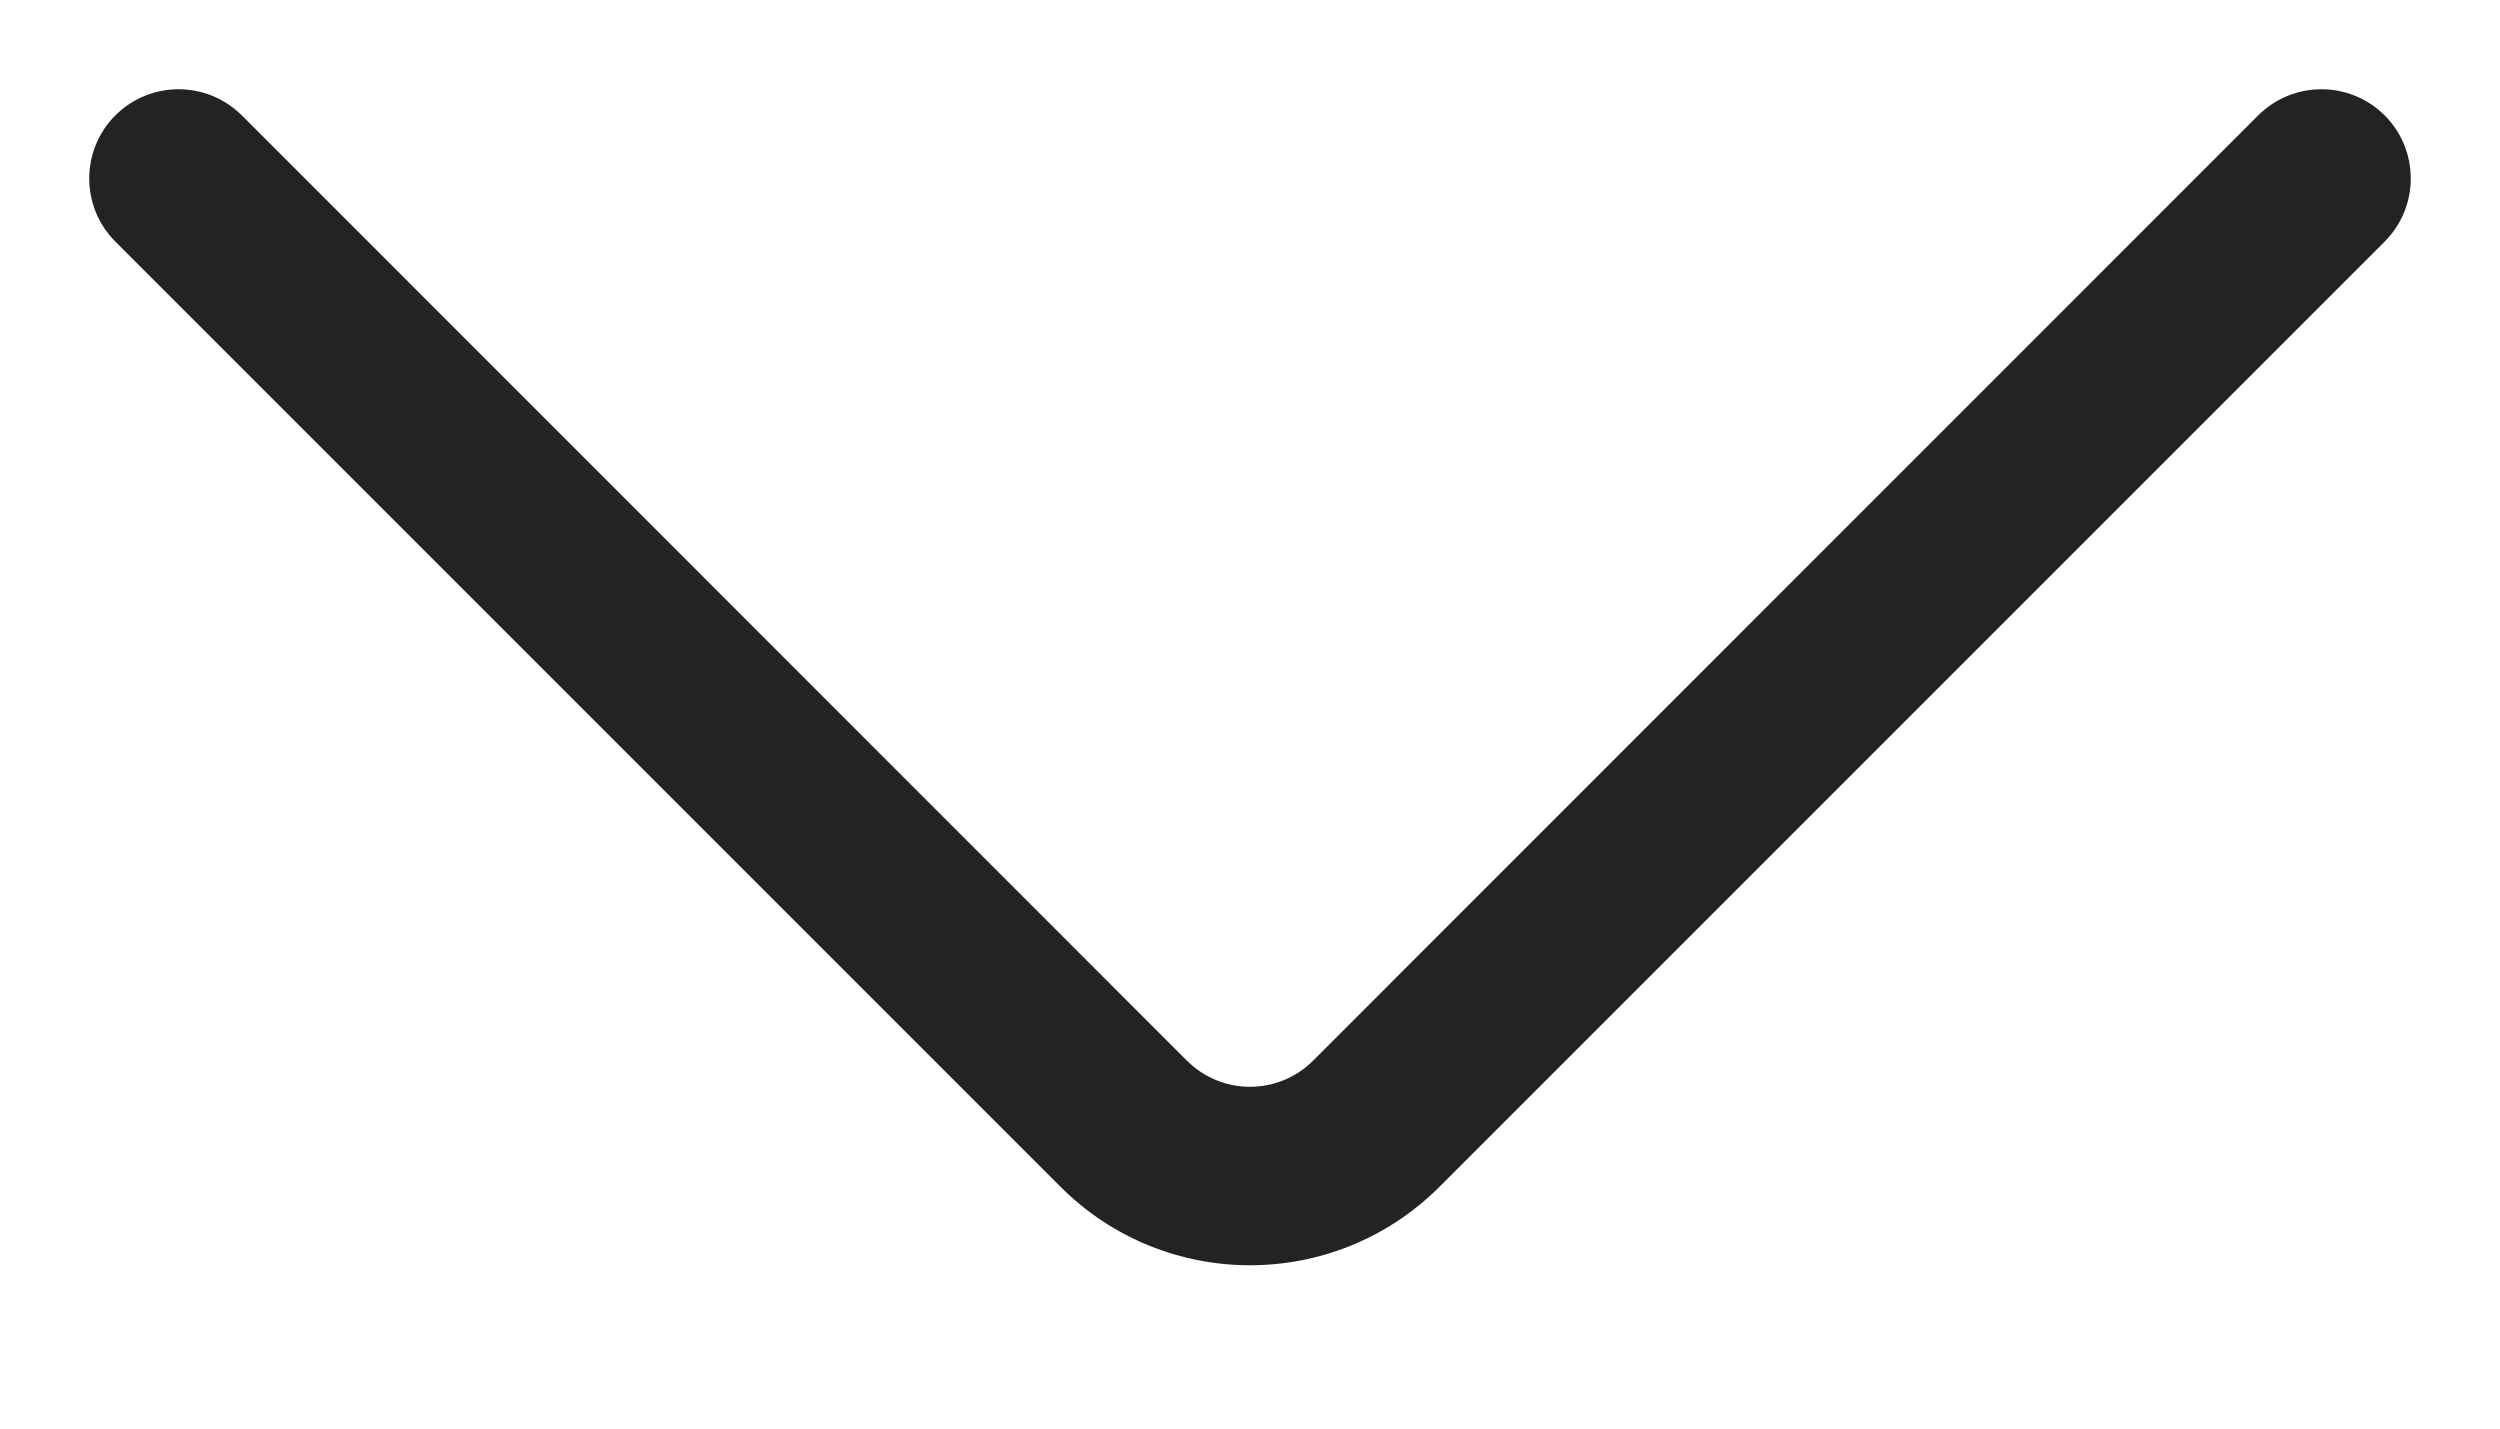 <svg width="14" height="8" viewBox="0 0 14 8" fill="none" xmlns="http://www.w3.org/2000/svg">
<path fill-rule="evenodd" clip-rule="evenodd" d="M5.939 6.646C6.525 7.232 7.475 7.232 8.061 6.646L13.354 1.353C13.549 1.158 13.549 0.841 13.354 0.646C13.158 0.451 12.842 0.451 12.646 0.646L7.354 5.939C7.158 6.135 6.842 6.135 6.646 5.939L1.354 0.646C1.158 0.451 0.842 0.451 0.646 0.646C0.451 0.841 0.451 1.158 0.646 1.353L5.939 6.646Z" fill="#232323"/>
</svg>
